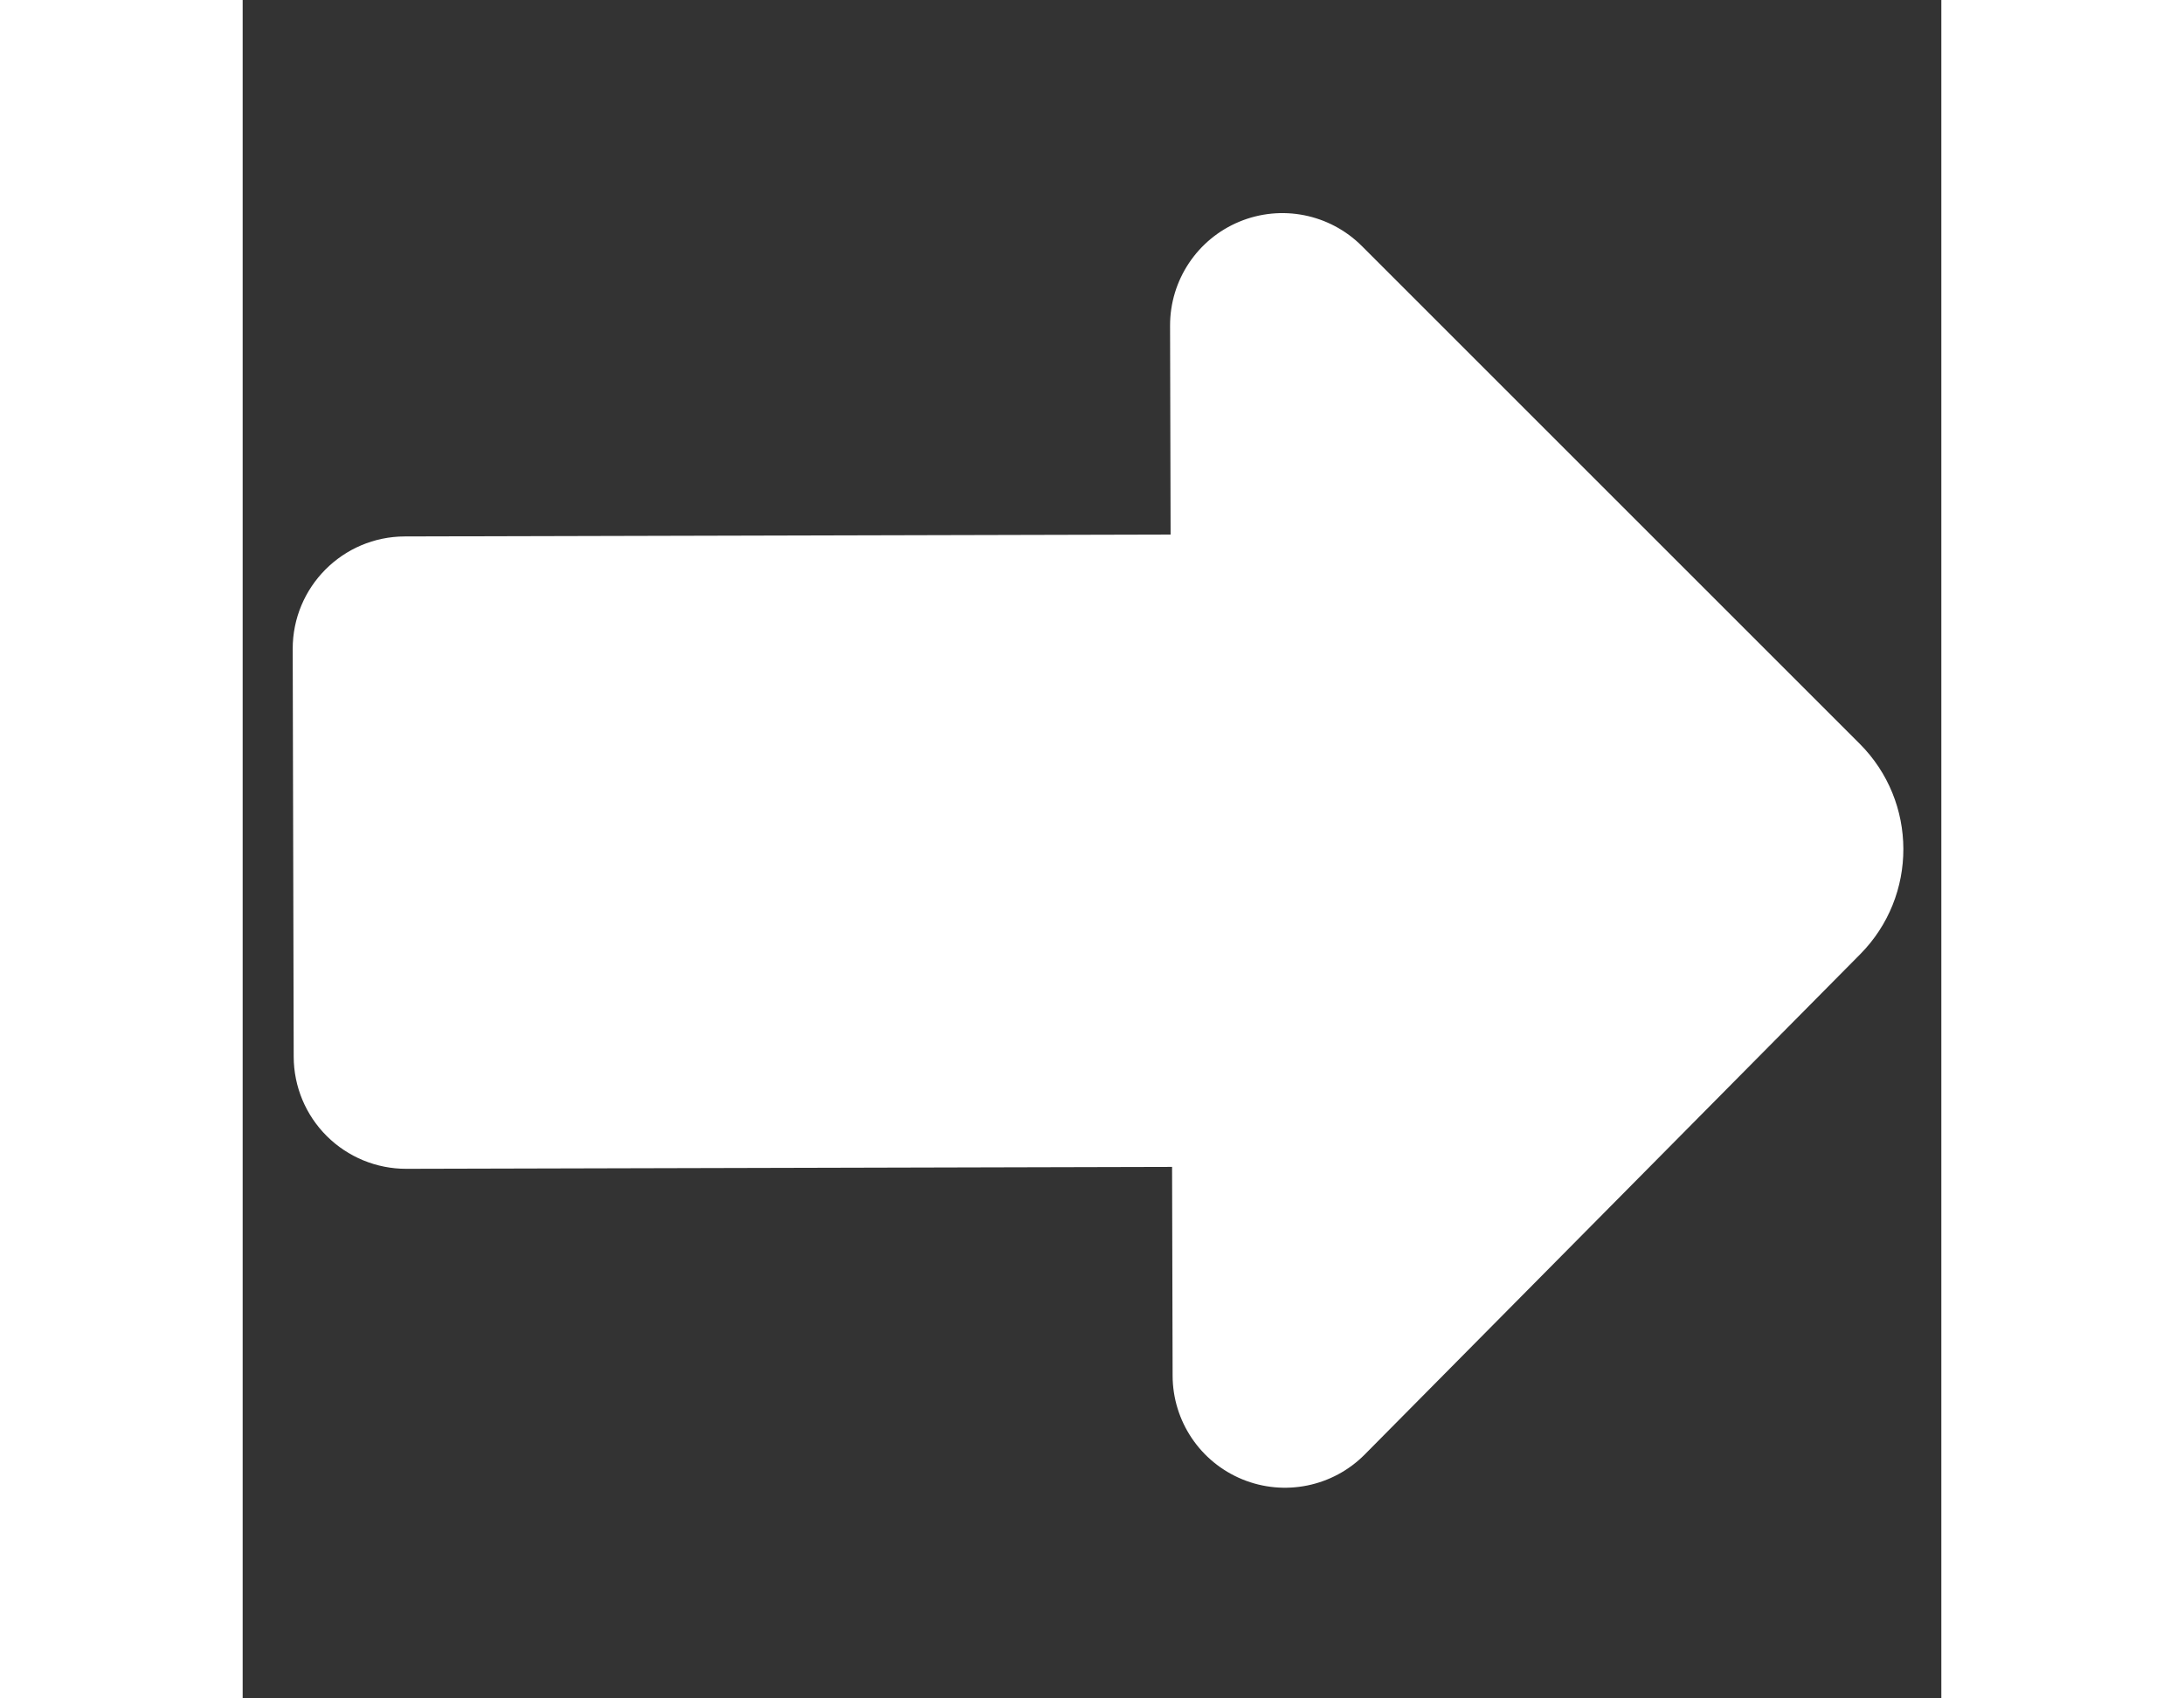<?xml version="1.0" encoding="utf-8"?>
<!-- Generator: Adobe Illustrator 16.0.0, SVG Export Plug-In . SVG Version: 6.00 Build 0)  -->
<!DOCTYPE svg PUBLIC "-//W3C//DTD SVG 1.1//EN" "http://www.w3.org/Graphics/SVG/1.1/DTD/svg11.dtd">
<svg xmlns="http://www.w3.org/2000/svg" xmlns:xlink="http://www.w3.org/1999/xlink" x="0px" y="0px"
	 width="18px" height="14px" viewBox="0 0 48 48">
	<rect x="0" y="0" width="48" height="48" fill="#333333" stroke="none"/>
	<path fill="#ffffff" d="M45.69,21.017L31.625,6.953c-0.909-0.909-2.276-1.18-3.463-0.687c-1.187,0.493-1.959,1.654-1.956,2.938
	l0.015,5.903l-21.64,0.054c-1.753,0.004-3.171,1.429-3.167,3.183l0.028,11.522c0.002,0.842,0.338,1.648,0.935,2.242
	s1.405,0.927,2.247,0.925l21.639-0.054l0.015,5.9c0.003,1.286,0.781,2.442,1.97,2.93s2.556,0.21,3.46-0.703l13.996-14.134
	C47.34,25.322,47.334,22.659,45.69,21.017z"/>
</svg>
